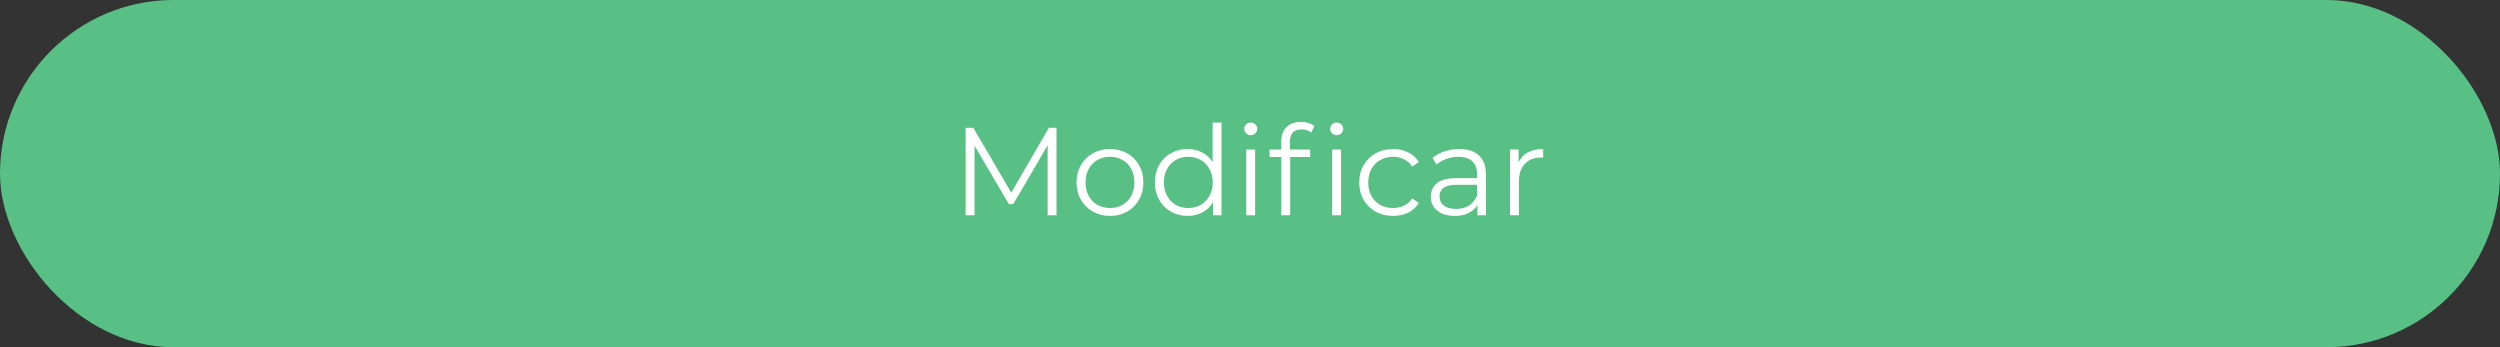 <svg width="360" height="50" viewBox="0 0 360 50" fill="none" xmlns="http://www.w3.org/2000/svg">
<rect x="0" y="0" width="360" height="50" fill="#333333" stroke="none"/>
<rect width="360" height="50" rx="25" fill="#58C084"/>
<path d="M152.138 18.4V31H150.86V20.92L145.91 29.398H145.28L140.33 20.974V31H139.052V18.4H140.15L145.622 27.742L151.04 18.4H152.138ZM159.843 31.09C158.931 31.09 158.109 30.886 157.377 30.478C156.645 30.058 156.069 29.482 155.649 28.75C155.229 28.018 155.019 27.19 155.019 26.266C155.019 25.342 155.229 24.514 155.649 23.782C156.069 23.05 156.645 22.48 157.377 22.072C158.109 21.664 158.931 21.46 159.843 21.46C160.755 21.46 161.577 21.664 162.309 22.072C163.041 22.48 163.611 23.05 164.019 23.782C164.439 24.514 164.649 25.342 164.649 26.266C164.649 27.19 164.439 28.018 164.019 28.75C163.611 29.482 163.041 30.058 162.309 30.478C161.577 30.886 160.755 31.09 159.843 31.09ZM159.843 29.956C160.515 29.956 161.115 29.806 161.643 29.506C162.183 29.194 162.603 28.756 162.903 28.192C163.203 27.628 163.353 26.986 163.353 26.266C163.353 25.546 163.203 24.904 162.903 24.34C162.603 23.776 162.183 23.344 161.643 23.044C161.115 22.732 160.515 22.576 159.843 22.576C159.171 22.576 158.565 22.732 158.025 23.044C157.497 23.344 157.077 23.776 156.765 24.34C156.465 24.904 156.315 25.546 156.315 26.266C156.315 26.986 156.465 27.628 156.765 28.192C157.077 28.756 157.497 29.194 158.025 29.506C158.565 29.806 159.171 29.956 159.843 29.956ZM175.899 17.644V31H174.675V29.128C174.291 29.764 173.781 30.25 173.145 30.586C172.521 30.922 171.813 31.09 171.021 31.09C170.133 31.09 169.329 30.886 168.609 30.478C167.889 30.07 167.325 29.5 166.917 28.768C166.509 28.036 166.305 27.202 166.305 26.266C166.305 25.33 166.509 24.496 166.917 23.764C167.325 23.032 167.889 22.468 168.609 22.072C169.329 21.664 170.133 21.46 171.021 21.46C171.789 21.46 172.479 21.622 173.091 21.946C173.715 22.258 174.225 22.72 174.621 23.332V17.644H175.899ZM171.129 29.956C171.789 29.956 172.383 29.806 172.911 29.506C173.451 29.194 173.871 28.756 174.171 28.192C174.483 27.628 174.639 26.986 174.639 26.266C174.639 25.546 174.483 24.904 174.171 24.34C173.871 23.776 173.451 23.344 172.911 23.044C172.383 22.732 171.789 22.576 171.129 22.576C170.457 22.576 169.851 22.732 169.311 23.044C168.783 23.344 168.363 23.776 168.051 24.34C167.751 24.904 167.601 25.546 167.601 26.266C167.601 26.986 167.751 27.628 168.051 28.192C168.363 28.756 168.783 29.194 169.311 29.506C169.851 29.806 170.457 29.956 171.129 29.956ZM179.458 21.532H180.736V31H179.458V21.532ZM180.106 19.462C179.842 19.462 179.62 19.372 179.44 19.192C179.26 19.012 179.17 18.796 179.17 18.544C179.17 18.304 179.26 18.094 179.44 17.914C179.62 17.734 179.842 17.644 180.106 17.644C180.37 17.644 180.592 17.734 180.772 17.914C180.952 18.082 181.042 18.286 181.042 18.526C181.042 18.79 180.952 19.012 180.772 19.192C180.592 19.372 180.37 19.462 180.106 19.462ZM187.424 18.634C186.872 18.634 186.452 18.784 186.164 19.084C185.888 19.384 185.75 19.828 185.75 20.416V21.532H188.666V22.612H185.786V31H184.508V22.612H182.816V21.532H184.508V20.362C184.508 19.498 184.754 18.814 185.246 18.31C185.75 17.806 186.458 17.554 187.37 17.554C187.73 17.554 188.078 17.608 188.414 17.716C188.75 17.812 189.032 17.956 189.26 18.148L188.828 19.102C188.456 18.79 187.988 18.634 187.424 18.634ZM191.834 21.532H193.112V31H191.834V21.532ZM192.482 19.462C192.218 19.462 191.996 19.372 191.816 19.192C191.636 19.012 191.546 18.796 191.546 18.544C191.546 18.304 191.636 18.094 191.816 17.914C191.996 17.734 192.218 17.644 192.482 17.644C192.746 17.644 192.968 17.734 193.148 17.914C193.328 18.082 193.418 18.286 193.418 18.526C193.418 18.79 193.328 19.012 193.148 19.192C192.968 19.372 192.746 19.462 192.482 19.462ZM200.608 31.09C199.672 31.09 198.832 30.886 198.088 30.478C197.356 30.07 196.78 29.5 196.36 28.768C195.94 28.024 195.73 27.19 195.73 26.266C195.73 25.342 195.94 24.514 196.36 23.782C196.78 23.05 197.356 22.48 198.088 22.072C198.832 21.664 199.672 21.46 200.608 21.46C201.424 21.46 202.15 21.622 202.786 21.946C203.434 22.258 203.944 22.72 204.316 23.332L203.362 23.98C203.05 23.512 202.654 23.164 202.174 22.936C201.694 22.696 201.172 22.576 200.608 22.576C199.924 22.576 199.306 22.732 198.754 23.044C198.214 23.344 197.788 23.776 197.476 24.34C197.176 24.904 197.026 25.546 197.026 26.266C197.026 26.998 197.176 27.646 197.476 28.21C197.788 28.762 198.214 29.194 198.754 29.506C199.306 29.806 199.924 29.956 200.608 29.956C201.172 29.956 201.694 29.842 202.174 29.614C202.654 29.386 203.05 29.038 203.362 28.57L204.316 29.218C203.944 29.83 203.434 30.298 202.786 30.622C202.138 30.934 201.412 31.09 200.608 31.09ZM210.139 21.46C211.375 21.46 212.323 21.772 212.983 22.396C213.643 23.008 213.973 23.92 213.973 25.132V31H212.749V29.524C212.461 30.016 212.035 30.4 211.471 30.676C210.919 30.952 210.259 31.09 209.491 31.09C208.435 31.09 207.595 30.838 206.971 30.334C206.347 29.83 206.035 29.164 206.035 28.336C206.035 27.532 206.323 26.884 206.899 26.392C207.487 25.9 208.417 25.654 209.689 25.654H212.695V25.078C212.695 24.262 212.467 23.644 212.011 23.224C211.555 22.792 210.889 22.576 210.013 22.576C209.413 22.576 208.837 22.678 208.285 22.882C207.733 23.074 207.259 23.344 206.863 23.692L206.287 22.738C206.767 22.33 207.343 22.018 208.015 21.802C208.687 21.574 209.395 21.46 210.139 21.46ZM209.689 30.082C210.409 30.082 211.027 29.92 211.543 29.596C212.059 29.26 212.443 28.78 212.695 28.156V26.608H209.725C208.105 26.608 207.295 27.172 207.295 28.3C207.295 28.852 207.505 29.29 207.925 29.614C208.345 29.926 208.933 30.082 209.689 30.082ZM218.668 23.386C218.968 22.75 219.412 22.27 220 21.946C220.6 21.622 221.338 21.46 222.214 21.46V22.702L221.908 22.684C220.912 22.684 220.132 22.99 219.568 23.602C219.004 24.214 218.722 25.072 218.722 26.176V31H217.444V21.532H218.668V23.386Z" fill="white"/>
</svg>
